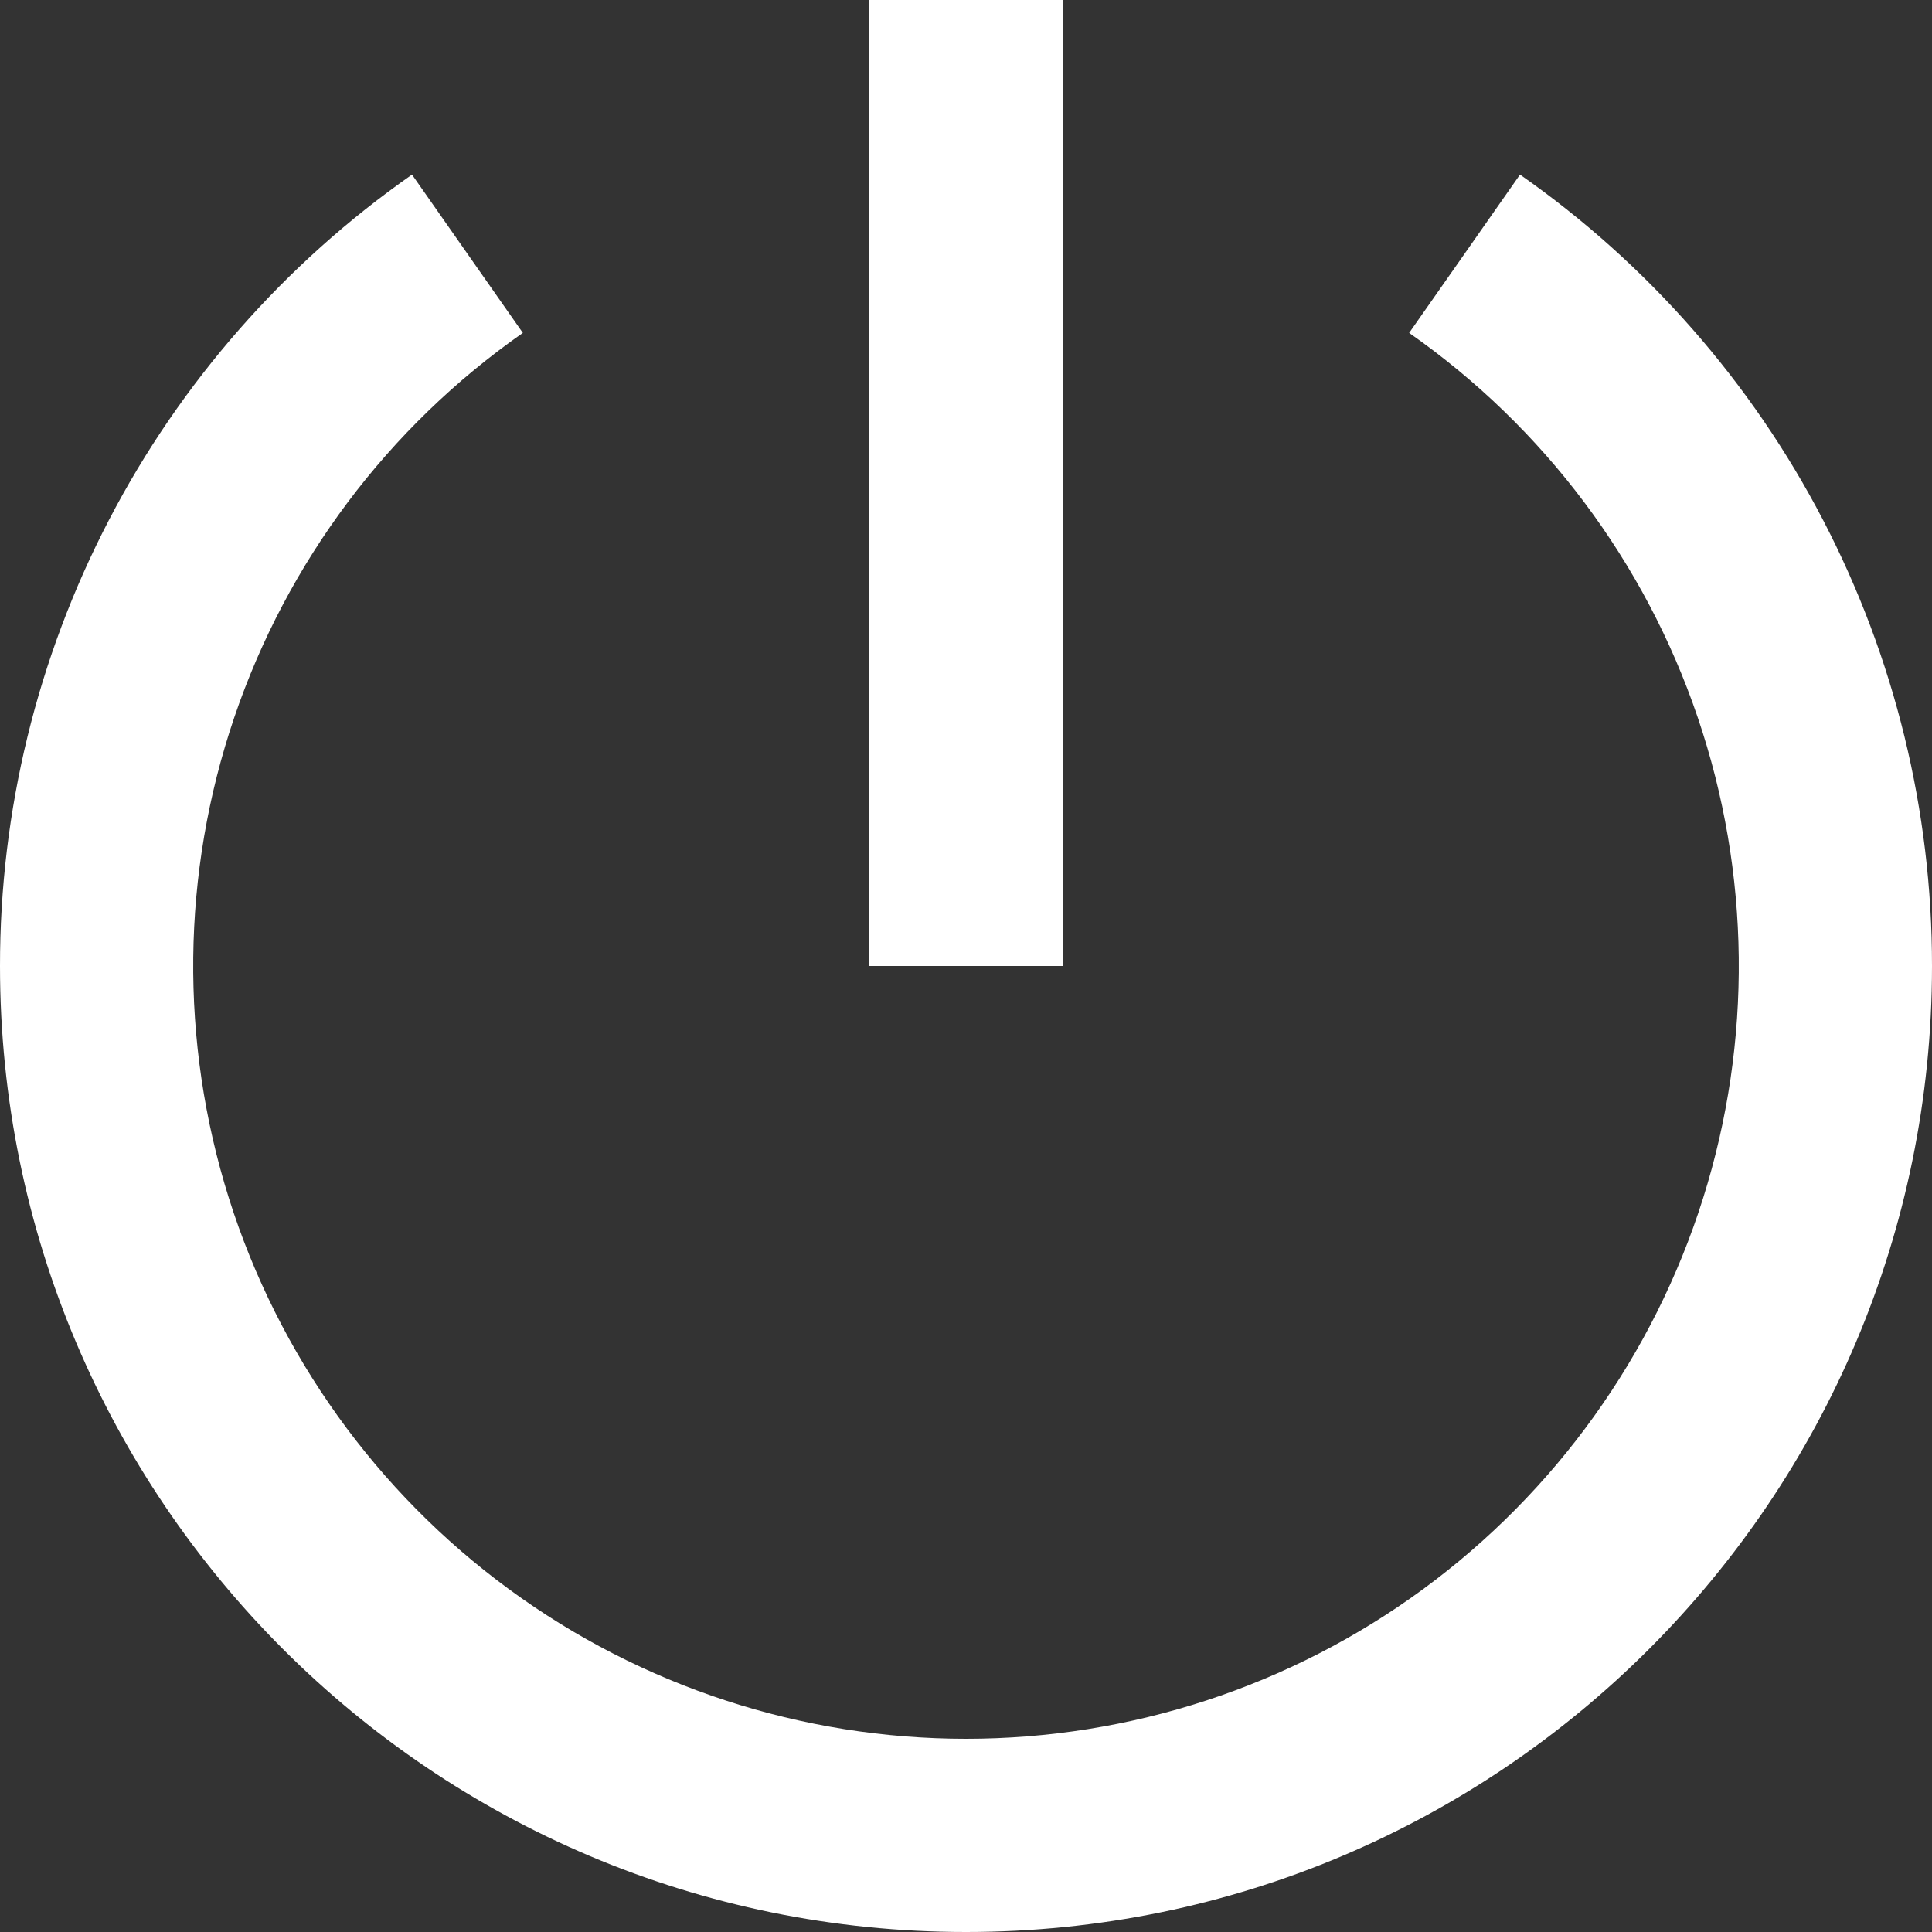 <svg 
          width="16" 
          height="16" fill="none" 
          xmlns="http://www.w3.org/2000/svg">
          <rect width="100%" height="100%" fill="#333333" stroke="none"/>
          <path d="M 3.412 1.446 L 4.33 2.757 C 3.215 3.537 2.377 4.653 1.94 5.942 C 1.502 7.231 1.487 8.626 1.896 9.924 C 2.305 11.222 3.118 12.356 4.215 13.161 C 5.313 13.966 6.639 14.4 8 14.4 C 9.361 14.4 10.687 13.966 11.785 13.161 C 12.882 12.356 13.695 11.222 14.104 9.924 C 14.513 8.626 14.498 7.231 14.06 5.942 C 13.623 4.653 12.785 3.537 11.67 2.757 L 12.588 1.446 C 13.642 2.183 14.503 3.164 15.097 4.305 C 15.691 5.446 16.001 6.714 16 8 C 16 12.418 12.418 16 8 16 C 3.582 16 0 12.418 0 8 C -0.001 6.714 0.309 5.446 0.903 4.305 C 1.497 3.164 2.358 2.183 3.412 1.446 L 3.412 1.446 Z M 7.2 8 L 7.2 0 L 8.8 0 L 8.8 8 L 7.2 8 Z" fill="rgb(255,255,255)"/>
        </svg>